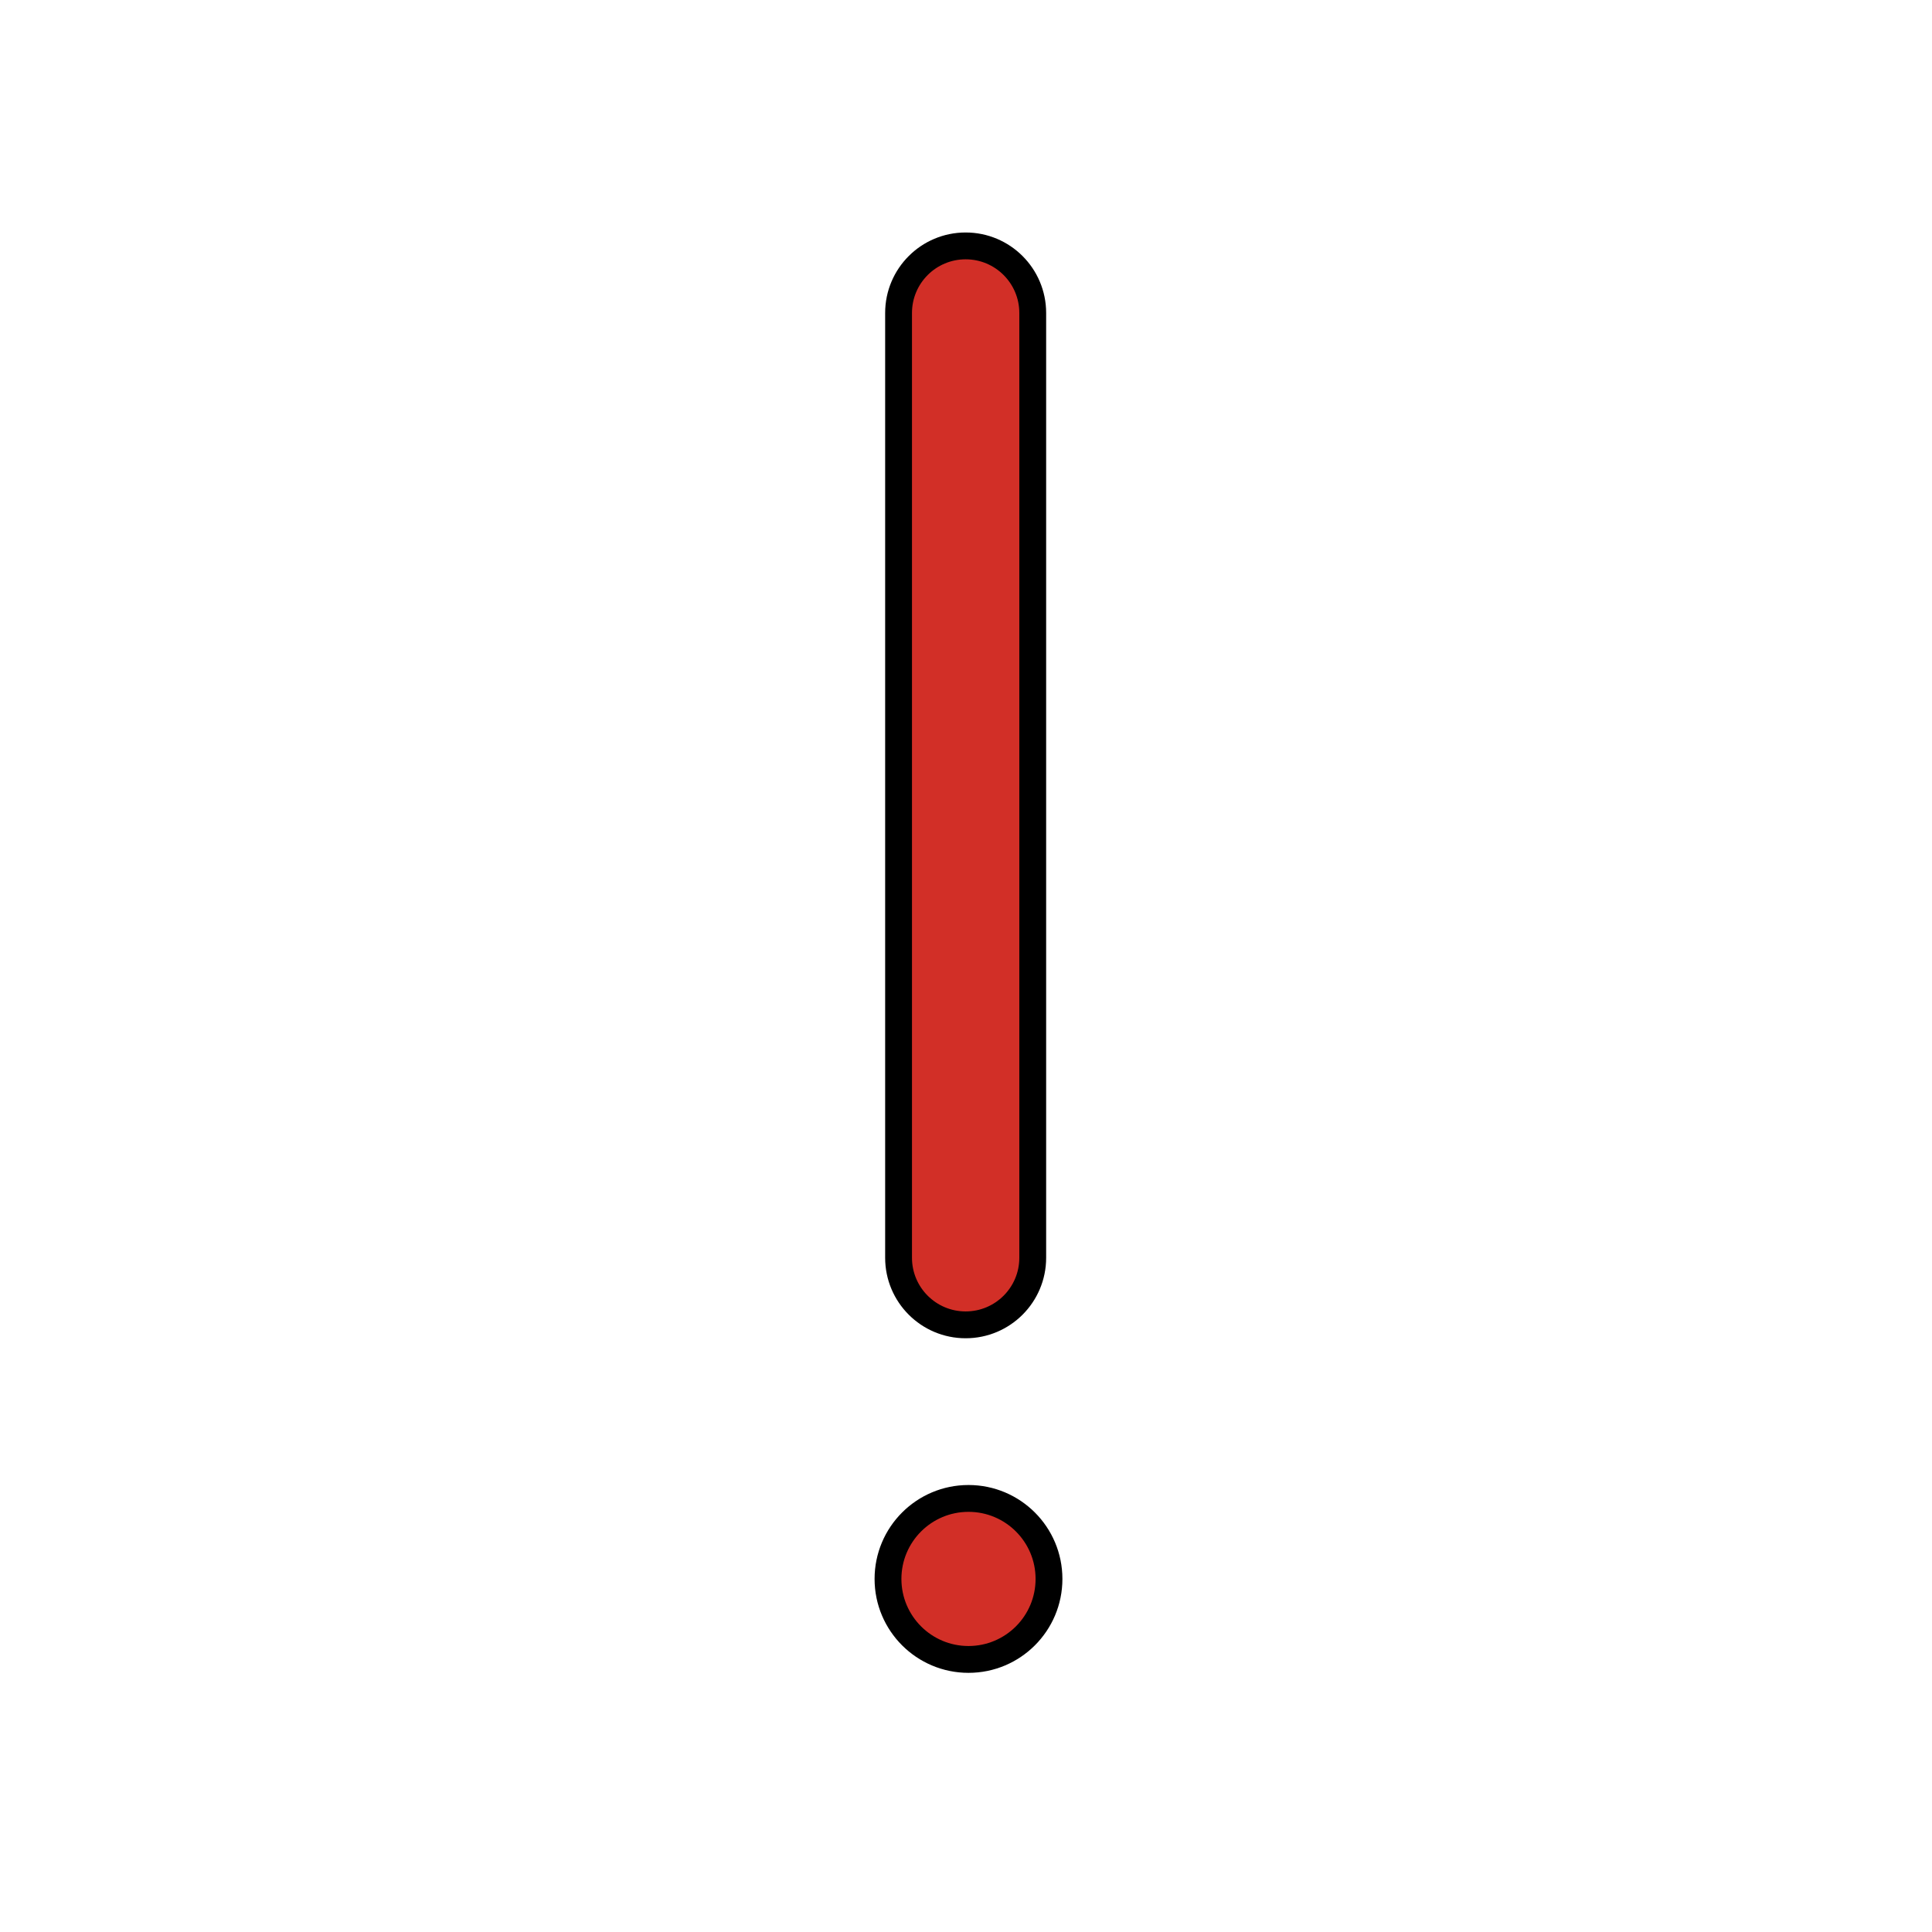<svg id="emoji" viewBox="0 0 72 72" xmlns="http://www.w3.org/2000/svg" width="64" height="64">
  <g id="color">
    <circle cx="36.093" cy="58.842" r="3" fill="#D22F27" stroke="none" strokeLinecap="round" strokeLinejoin="round" strokeMiterlimit="10" strokeWidth="2"/>
    <path fill="#D22F27" stroke="none" strokeLinecap="round" strokeLinejoin="round" strokeMiterlimit="10" strokeWidth="2" d="M35.987,49.373c-1.381,0-2.5-1.119-2.5-2.5V11.664c0-1.381,1.119-2.5,2.5-2.5s2.5,1.119,2.5,2.5v35.209 C38.487,48.254,37.368,49.373,35.987,49.373z"/>
  </g>
  <g id="hair"/>
  <g id="skin"/>
  <g id="skin-shadow"/>
  <g id="line">
    <circle cx="36.093" cy="58.842" r="3" fill="none" stroke="#000000" strokeLinecap="round" strokeLinejoin="round" strokeMiterlimit="10" strokeWidth="2"/>
    <path fill="none" stroke="#000000" strokeLinecap="round" strokeLinejoin="round" strokeMiterlimit="10" strokeWidth="2" d="M35.987,49.373c-1.381,0-2.5-1.119-2.5-2.5V11.664c0-1.381,1.119-2.5,2.5-2.5s2.5,1.119,2.5,2.5v35.209 C38.487,48.254,37.368,49.373,35.987,49.373z"/>
  </g>
</svg>
